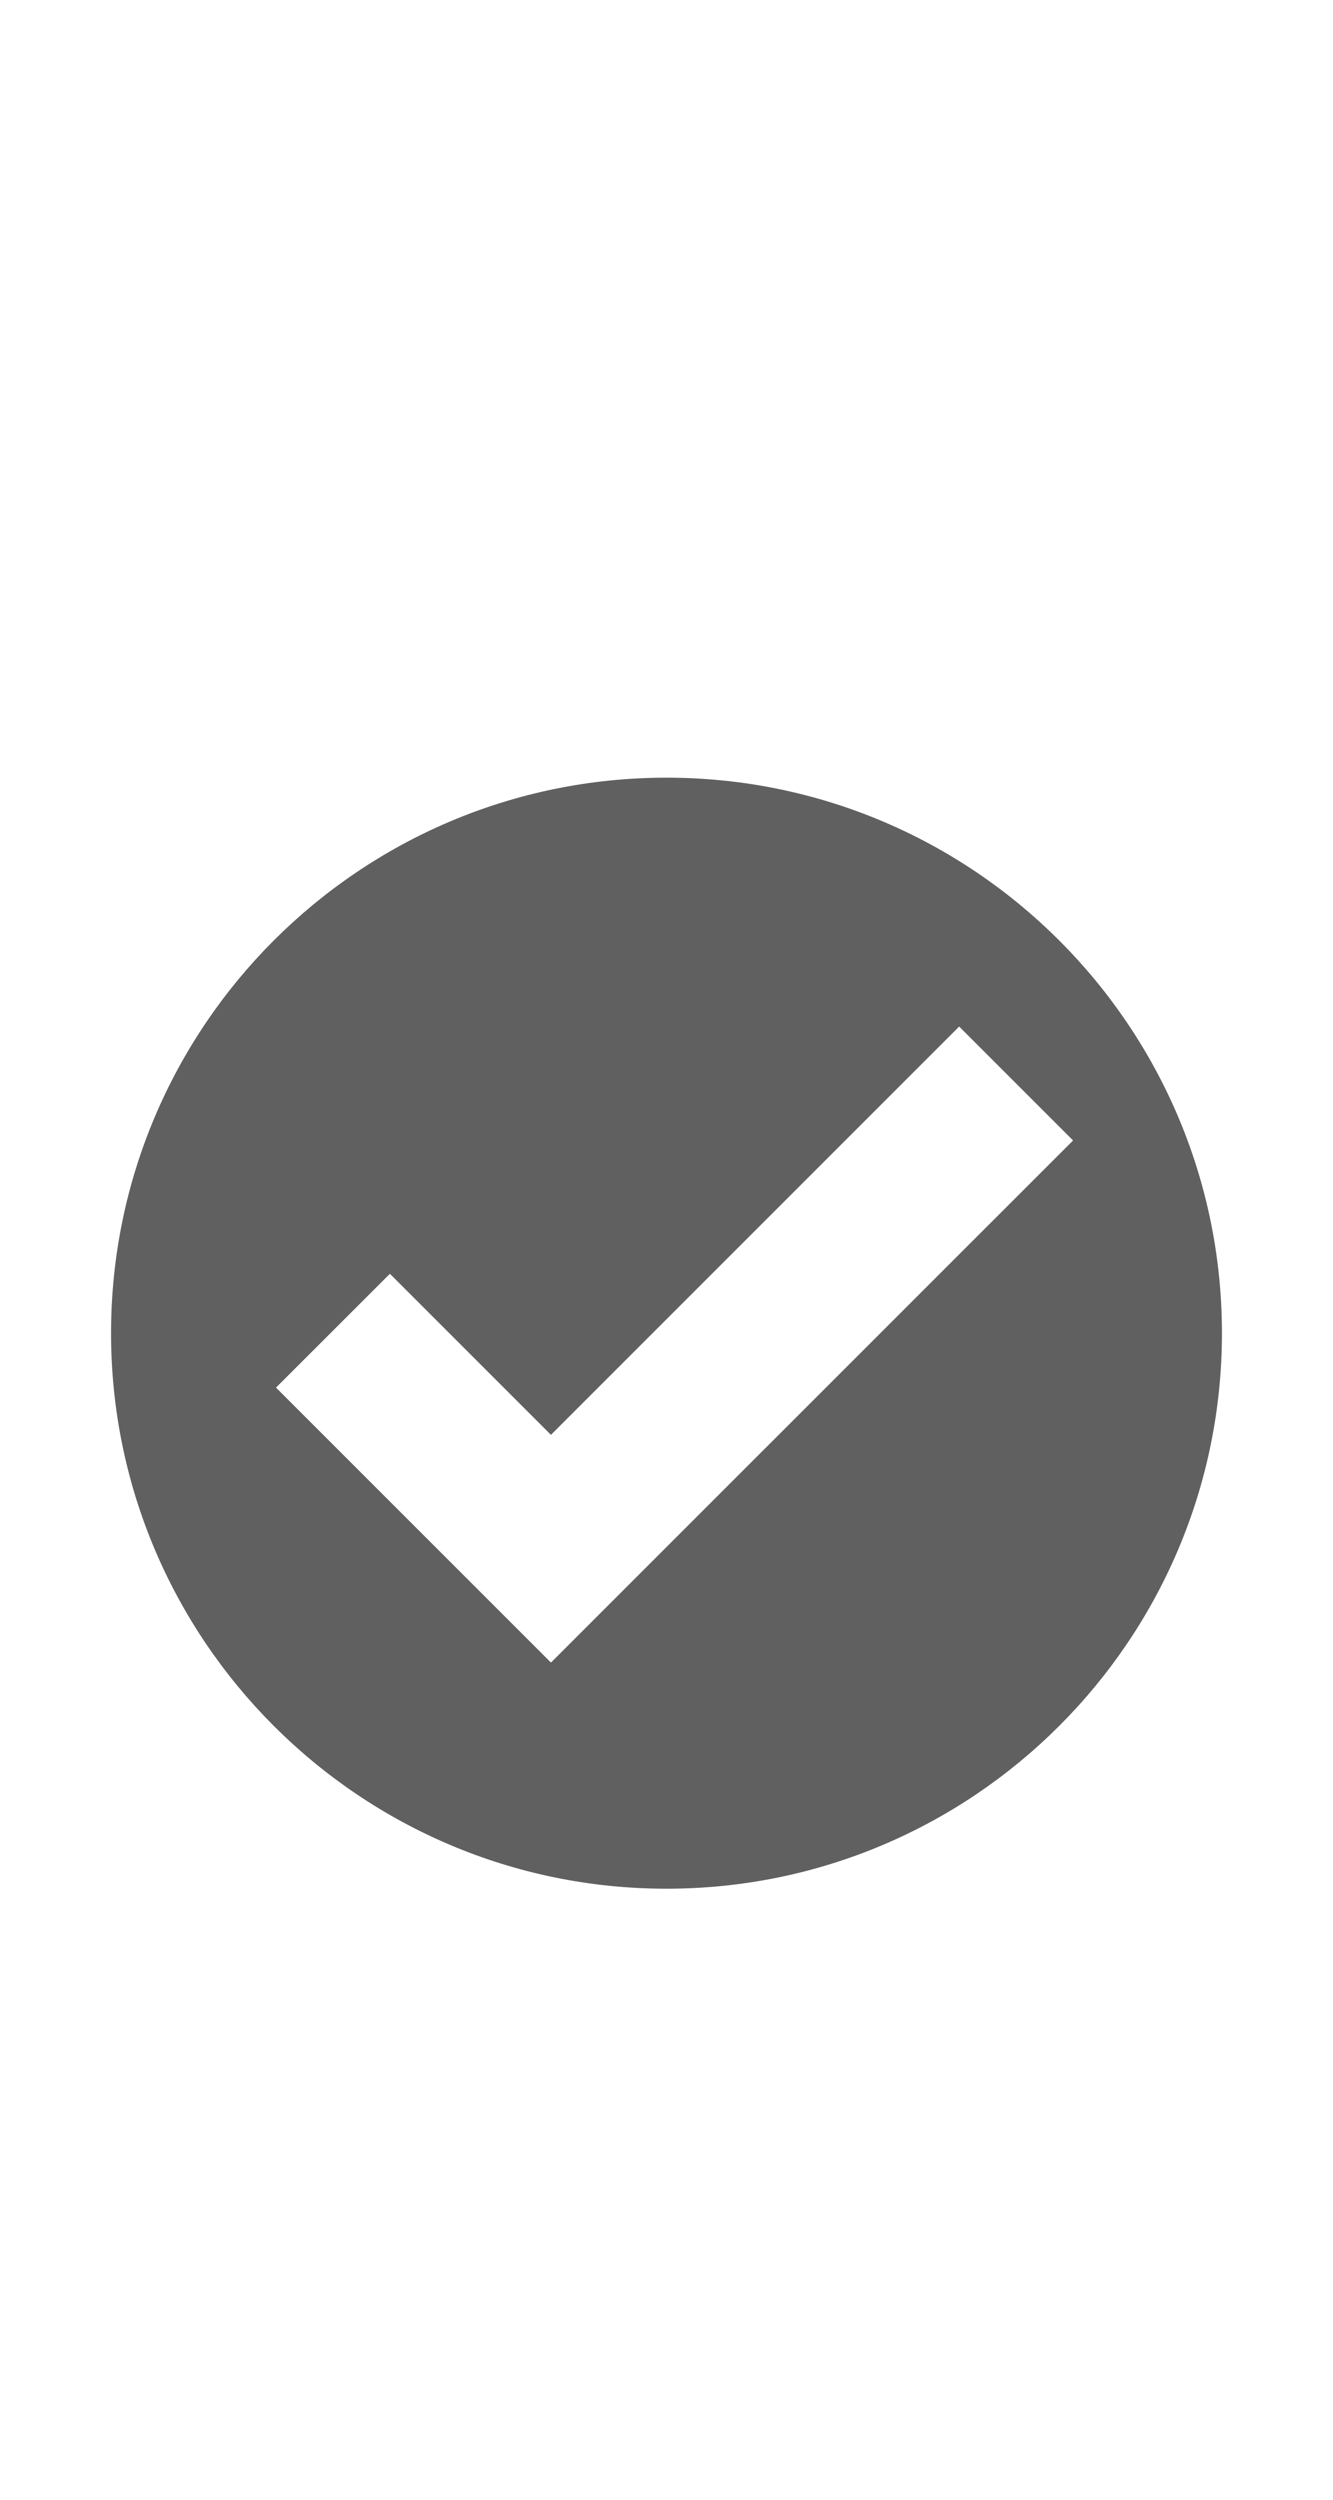 <svg width="16" height="30" viewBox="0 0 16 30" fill="none" xmlns="http://www.w3.org/2000/svg">
<path fill-rule="evenodd" clip-rule="evenodd" d="M8 9.333C4.32 9.333 1.333 12.32 1.333 16C1.333 19.68 4.32 22.667 8 22.667C11.68 22.667 14.667 19.68 14.667 16C14.667 12.32 11.68 9.333 8 9.333ZM6.613 19.953L3.313 16.653L4.68 15.287L6.613 17.22L11.513 12.32L12.88 13.687L6.613 19.953Z" fill="#606060"/>
</svg>

